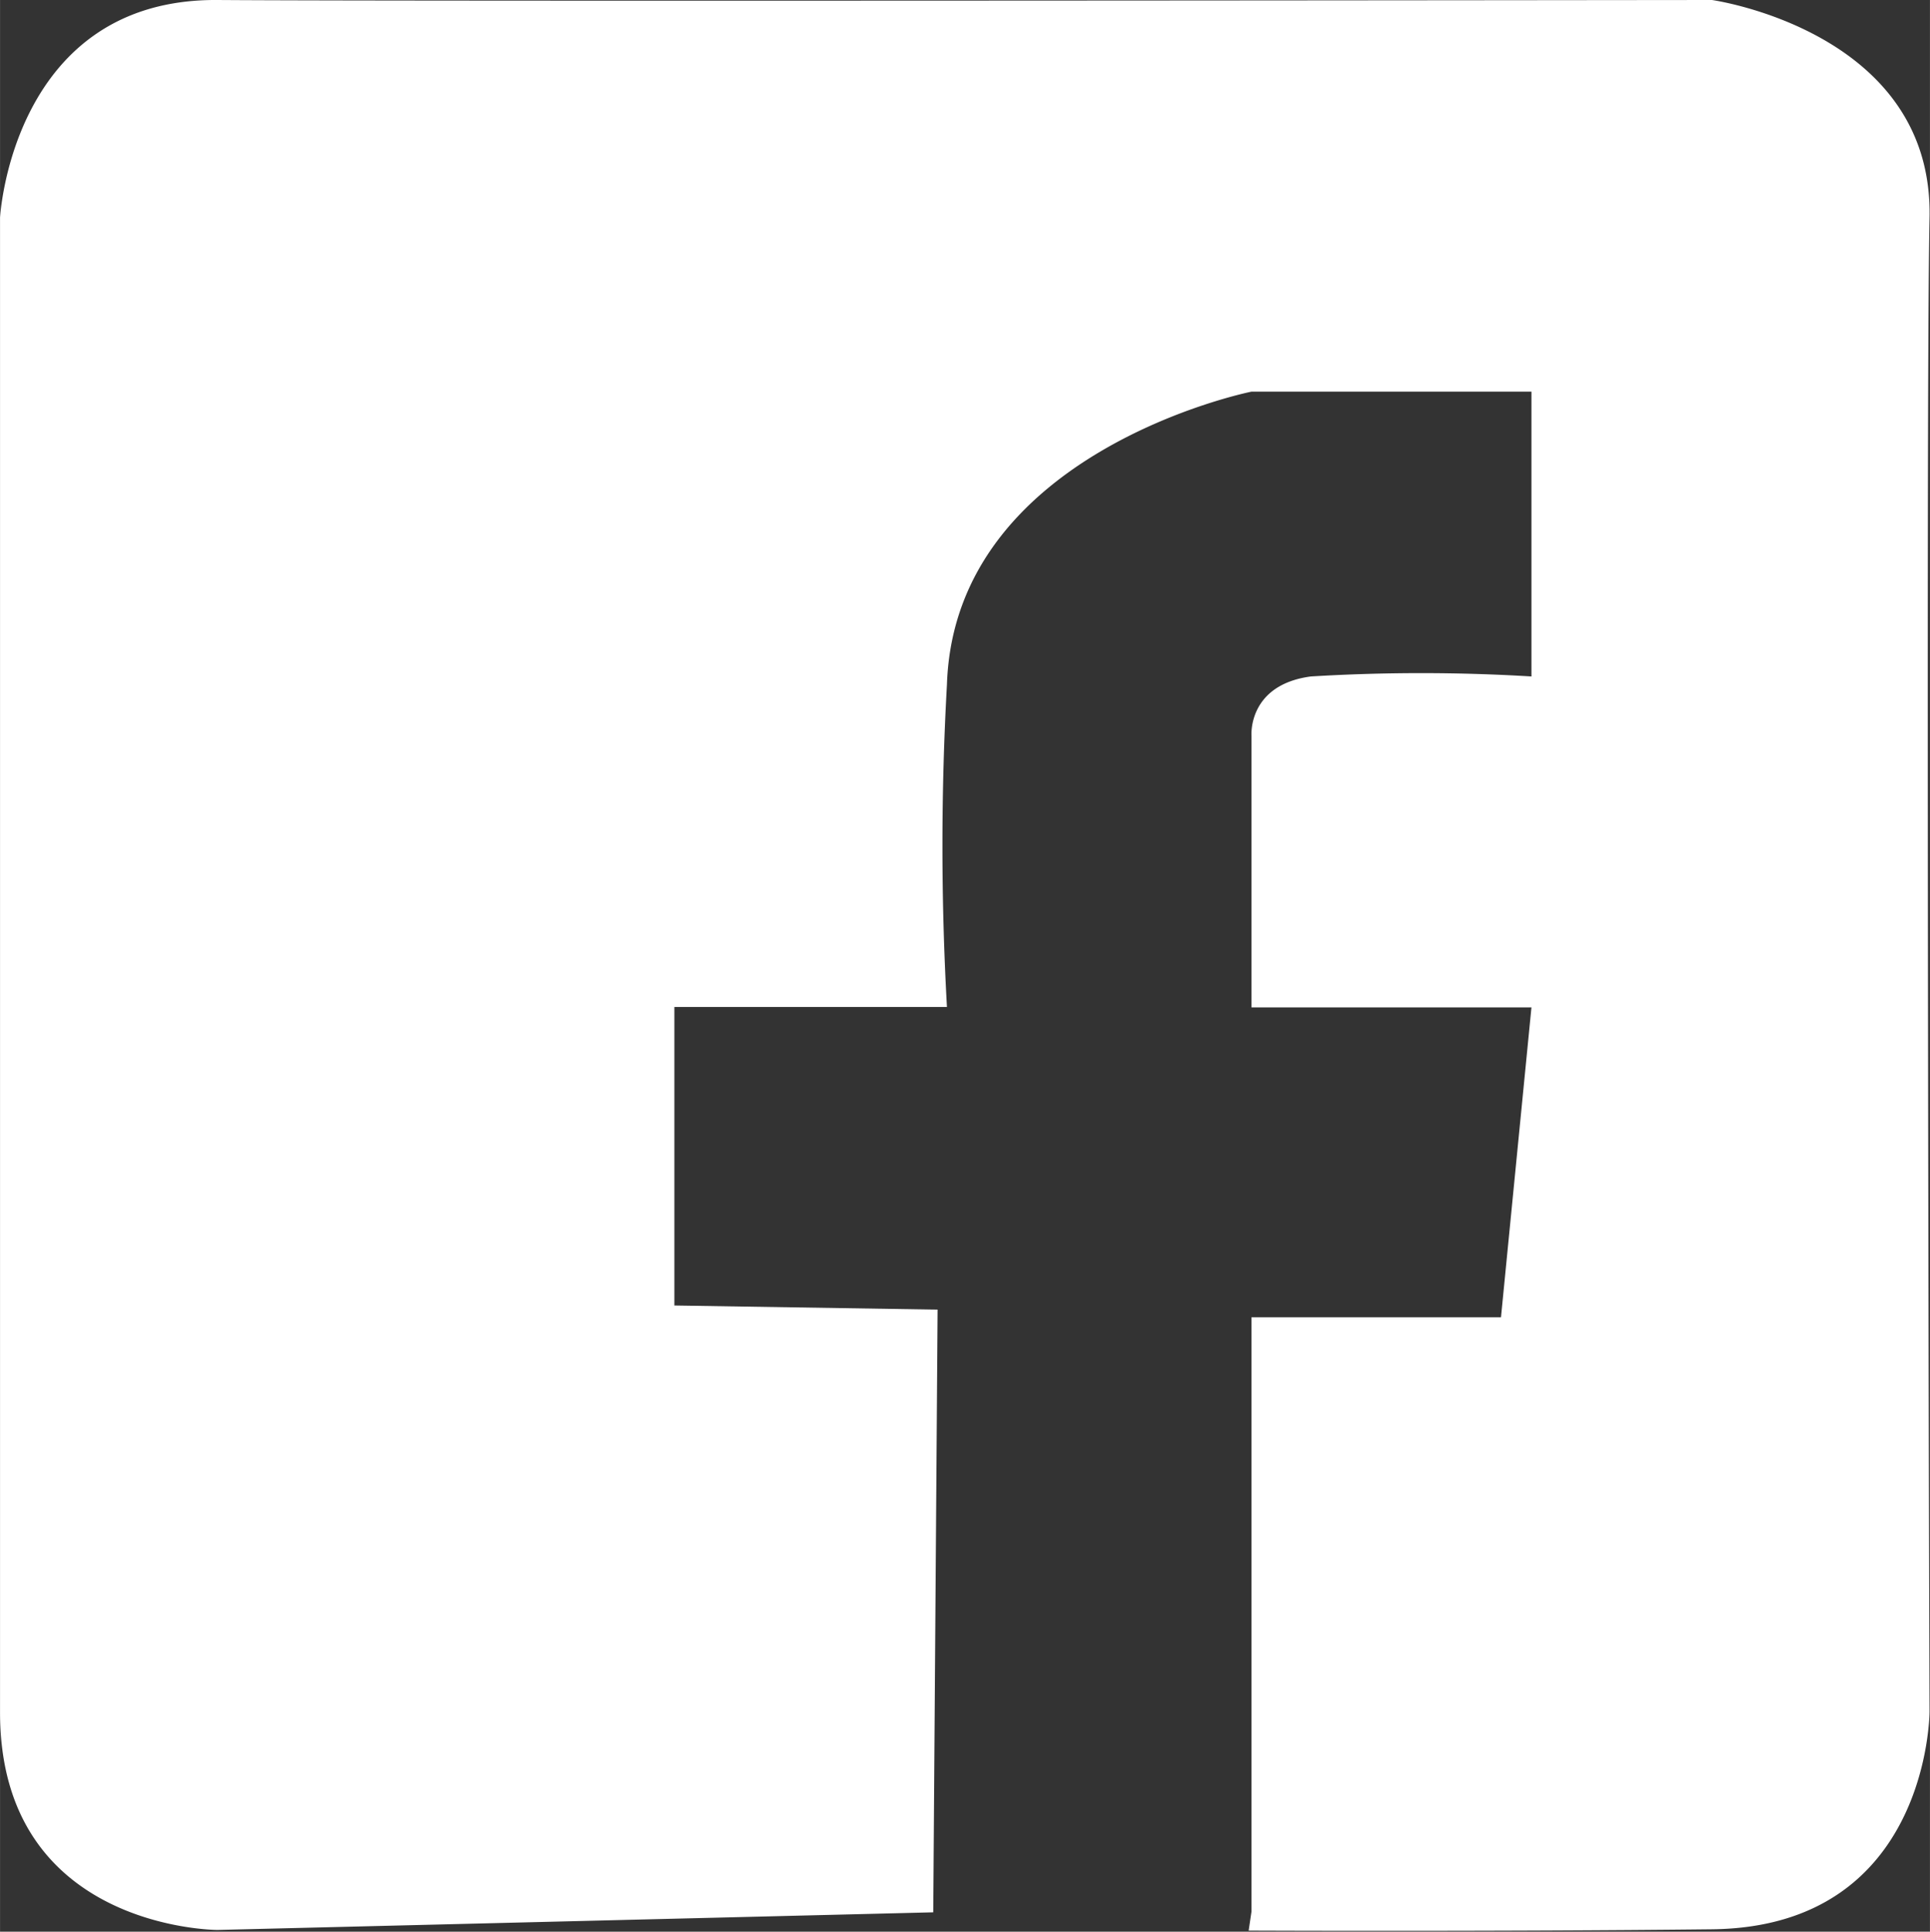 <svg id="Layer_1" data-name="Layer 1" xmlns="http://www.w3.org/2000/svg" width="31.3mm" height="31.32mm" viewBox="0 0 88.72 88.78"><rect x="0" y="0" width="88.72" height="88.78" fill="#333333" stroke="none"/><defs><style>.cls-1{fill:#fff;}</style></defs><path class="cls-1" d="M57.53,87.85V60.54H69L70.4,46.3H57.53V33.82s-.19-2.34,2.73-2.73a83.83,83.83,0,0,1,10.14,0V18H57.53s-13.65,2.73-14,13.46a132.6,132.6,0,0,0,0,14.82H31V60l12.1.19-.2,27.7L10,88.7s-10,0-10-10S0,10,0,10,.56-.07,10,0,78.7,0,78.7,0s10.18,1.43,10,10,0,68.67,0,68.67,0,9.89-10,10-21.3.06-21.3.06Z"/></svg>
